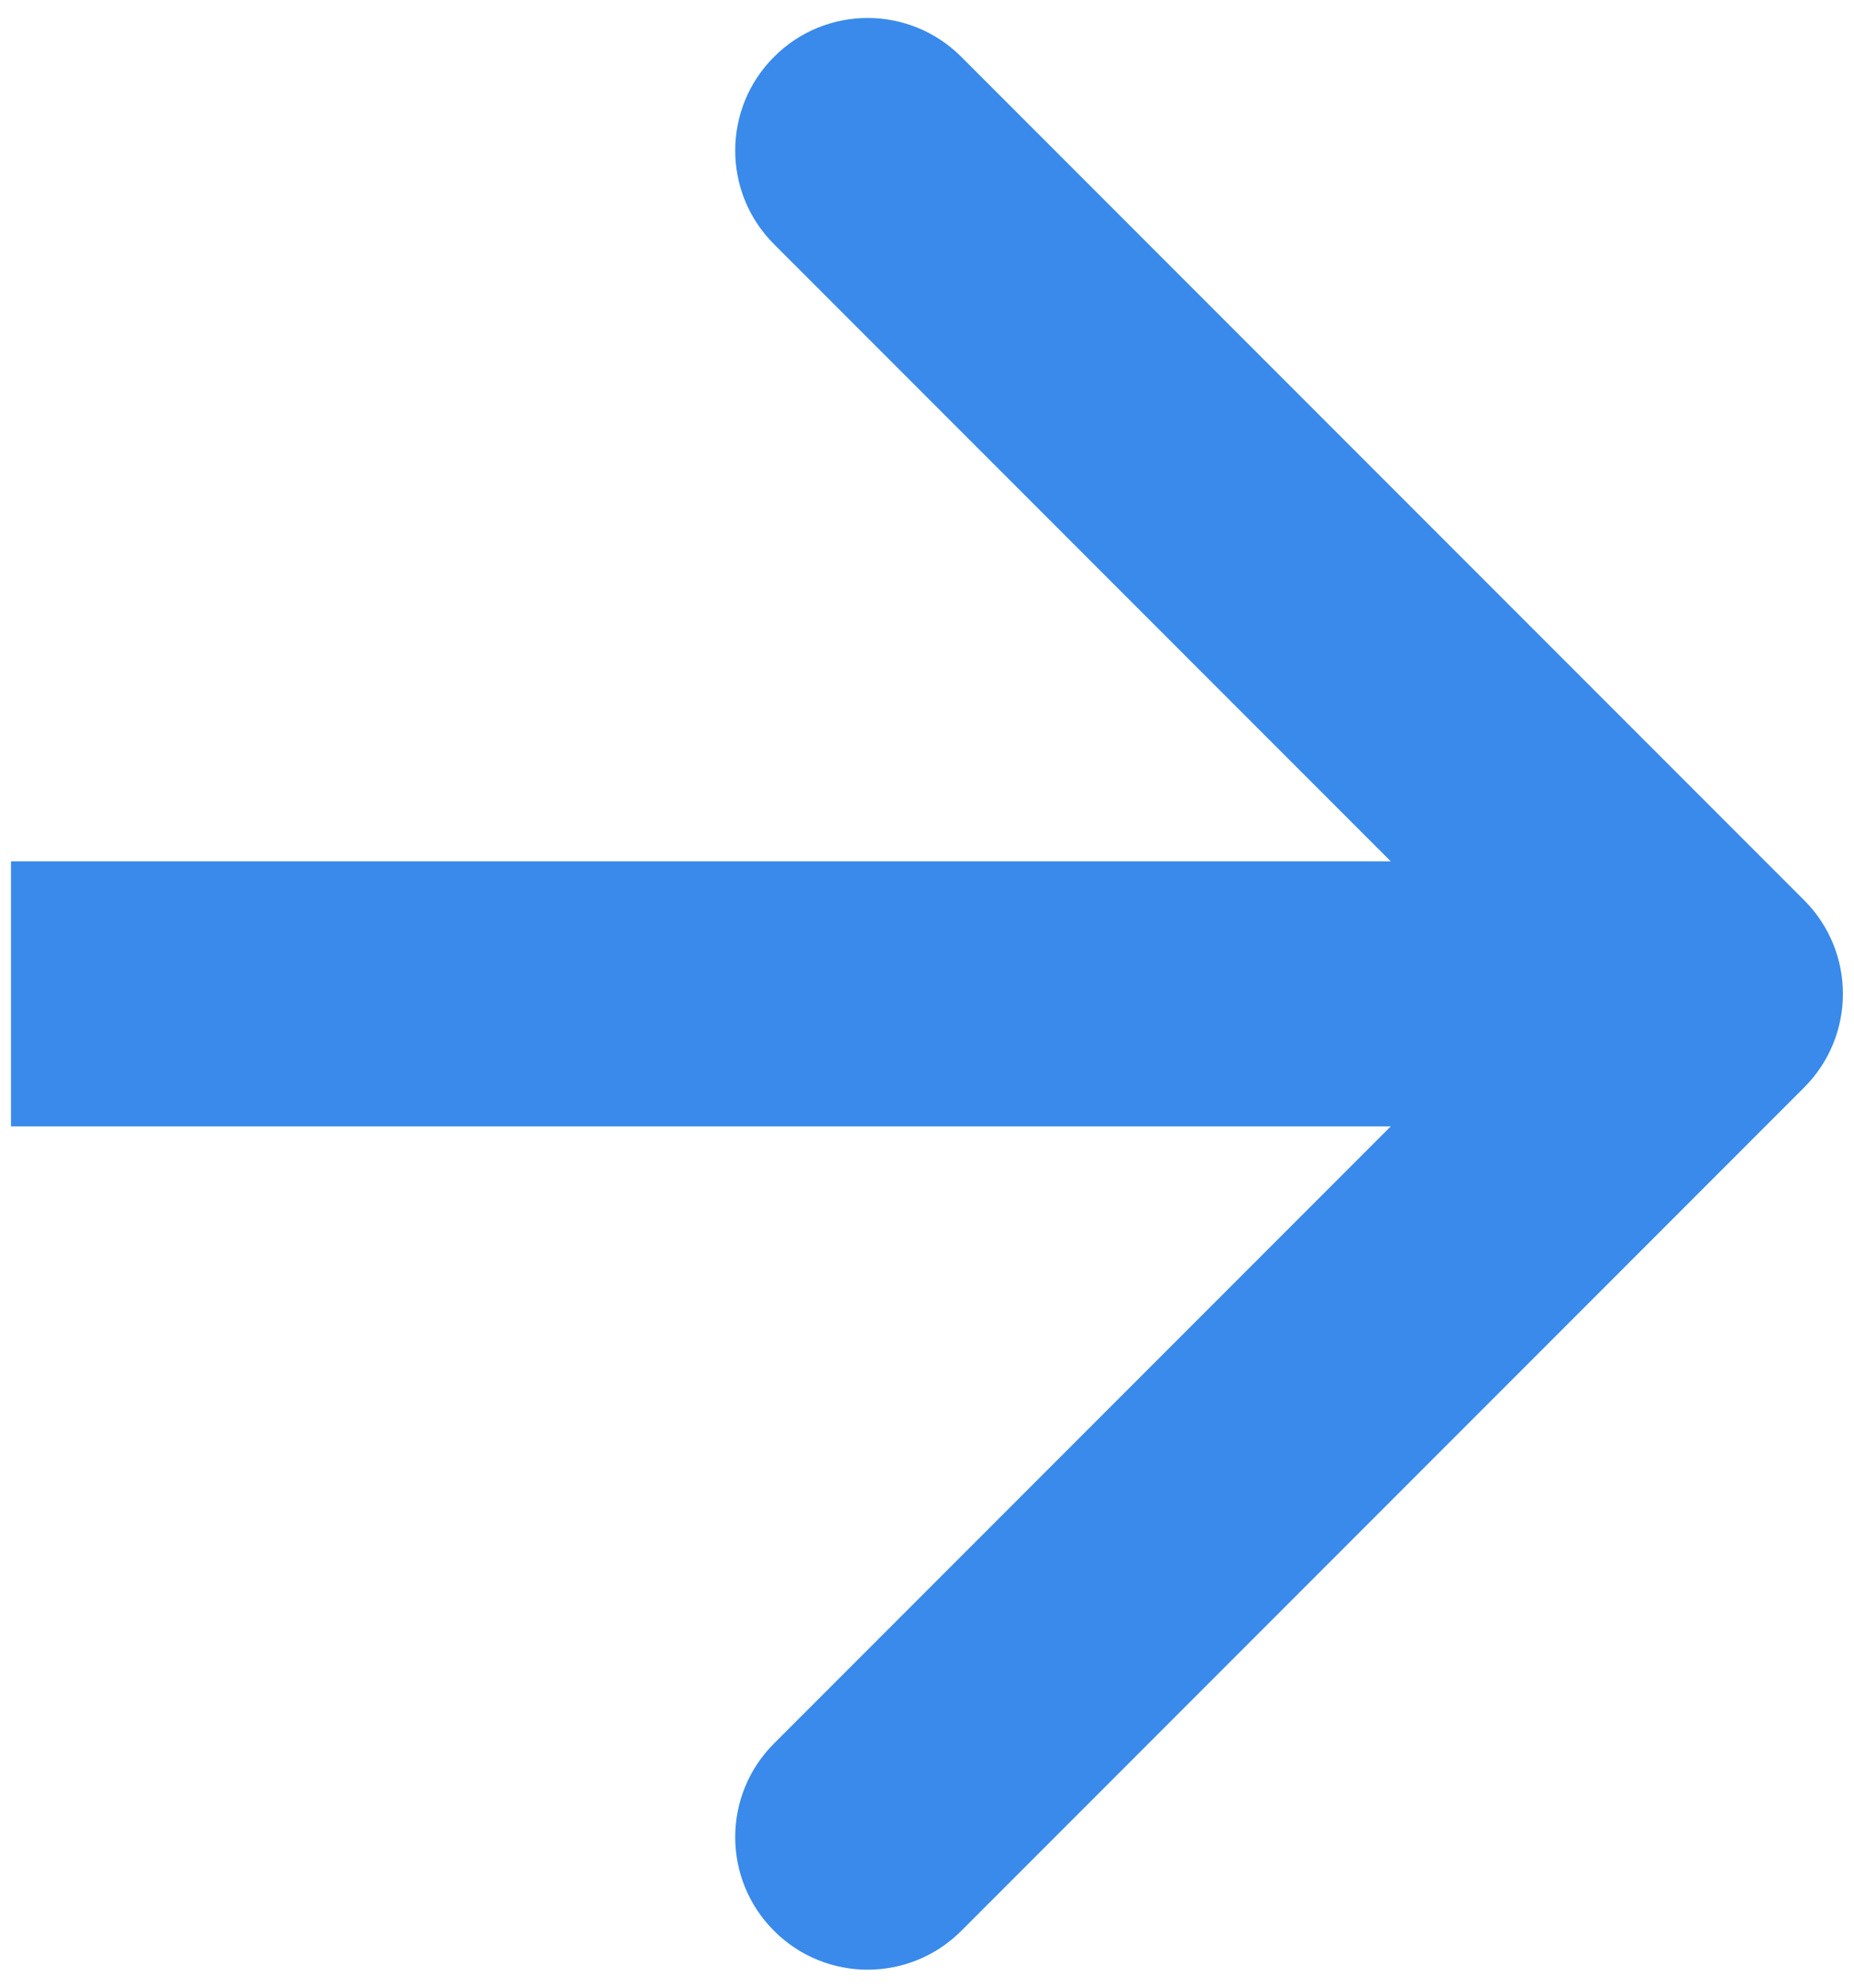 <svg width="14" height="15" viewBox="0 0 14 15" fill="none" xmlns="http://www.w3.org/2000/svg">
<path d="M13.623 6.793C14.014 7.183 14.014 7.817 13.623 8.207L7.259 14.571C6.868 14.962 6.235 14.962 5.845 14.571C5.454 14.181 5.454 13.547 5.845 13.157L11.502 7.5L5.845 1.843C5.454 1.453 5.454 0.819 5.845 0.429C6.235 0.038 6.868 0.038 7.259 0.429L13.623 6.793ZM0.083 6.5L12.916 6.5V8.5L0.083 8.5L0.083 6.5Z" fill="#398AEA"/>
</svg>
